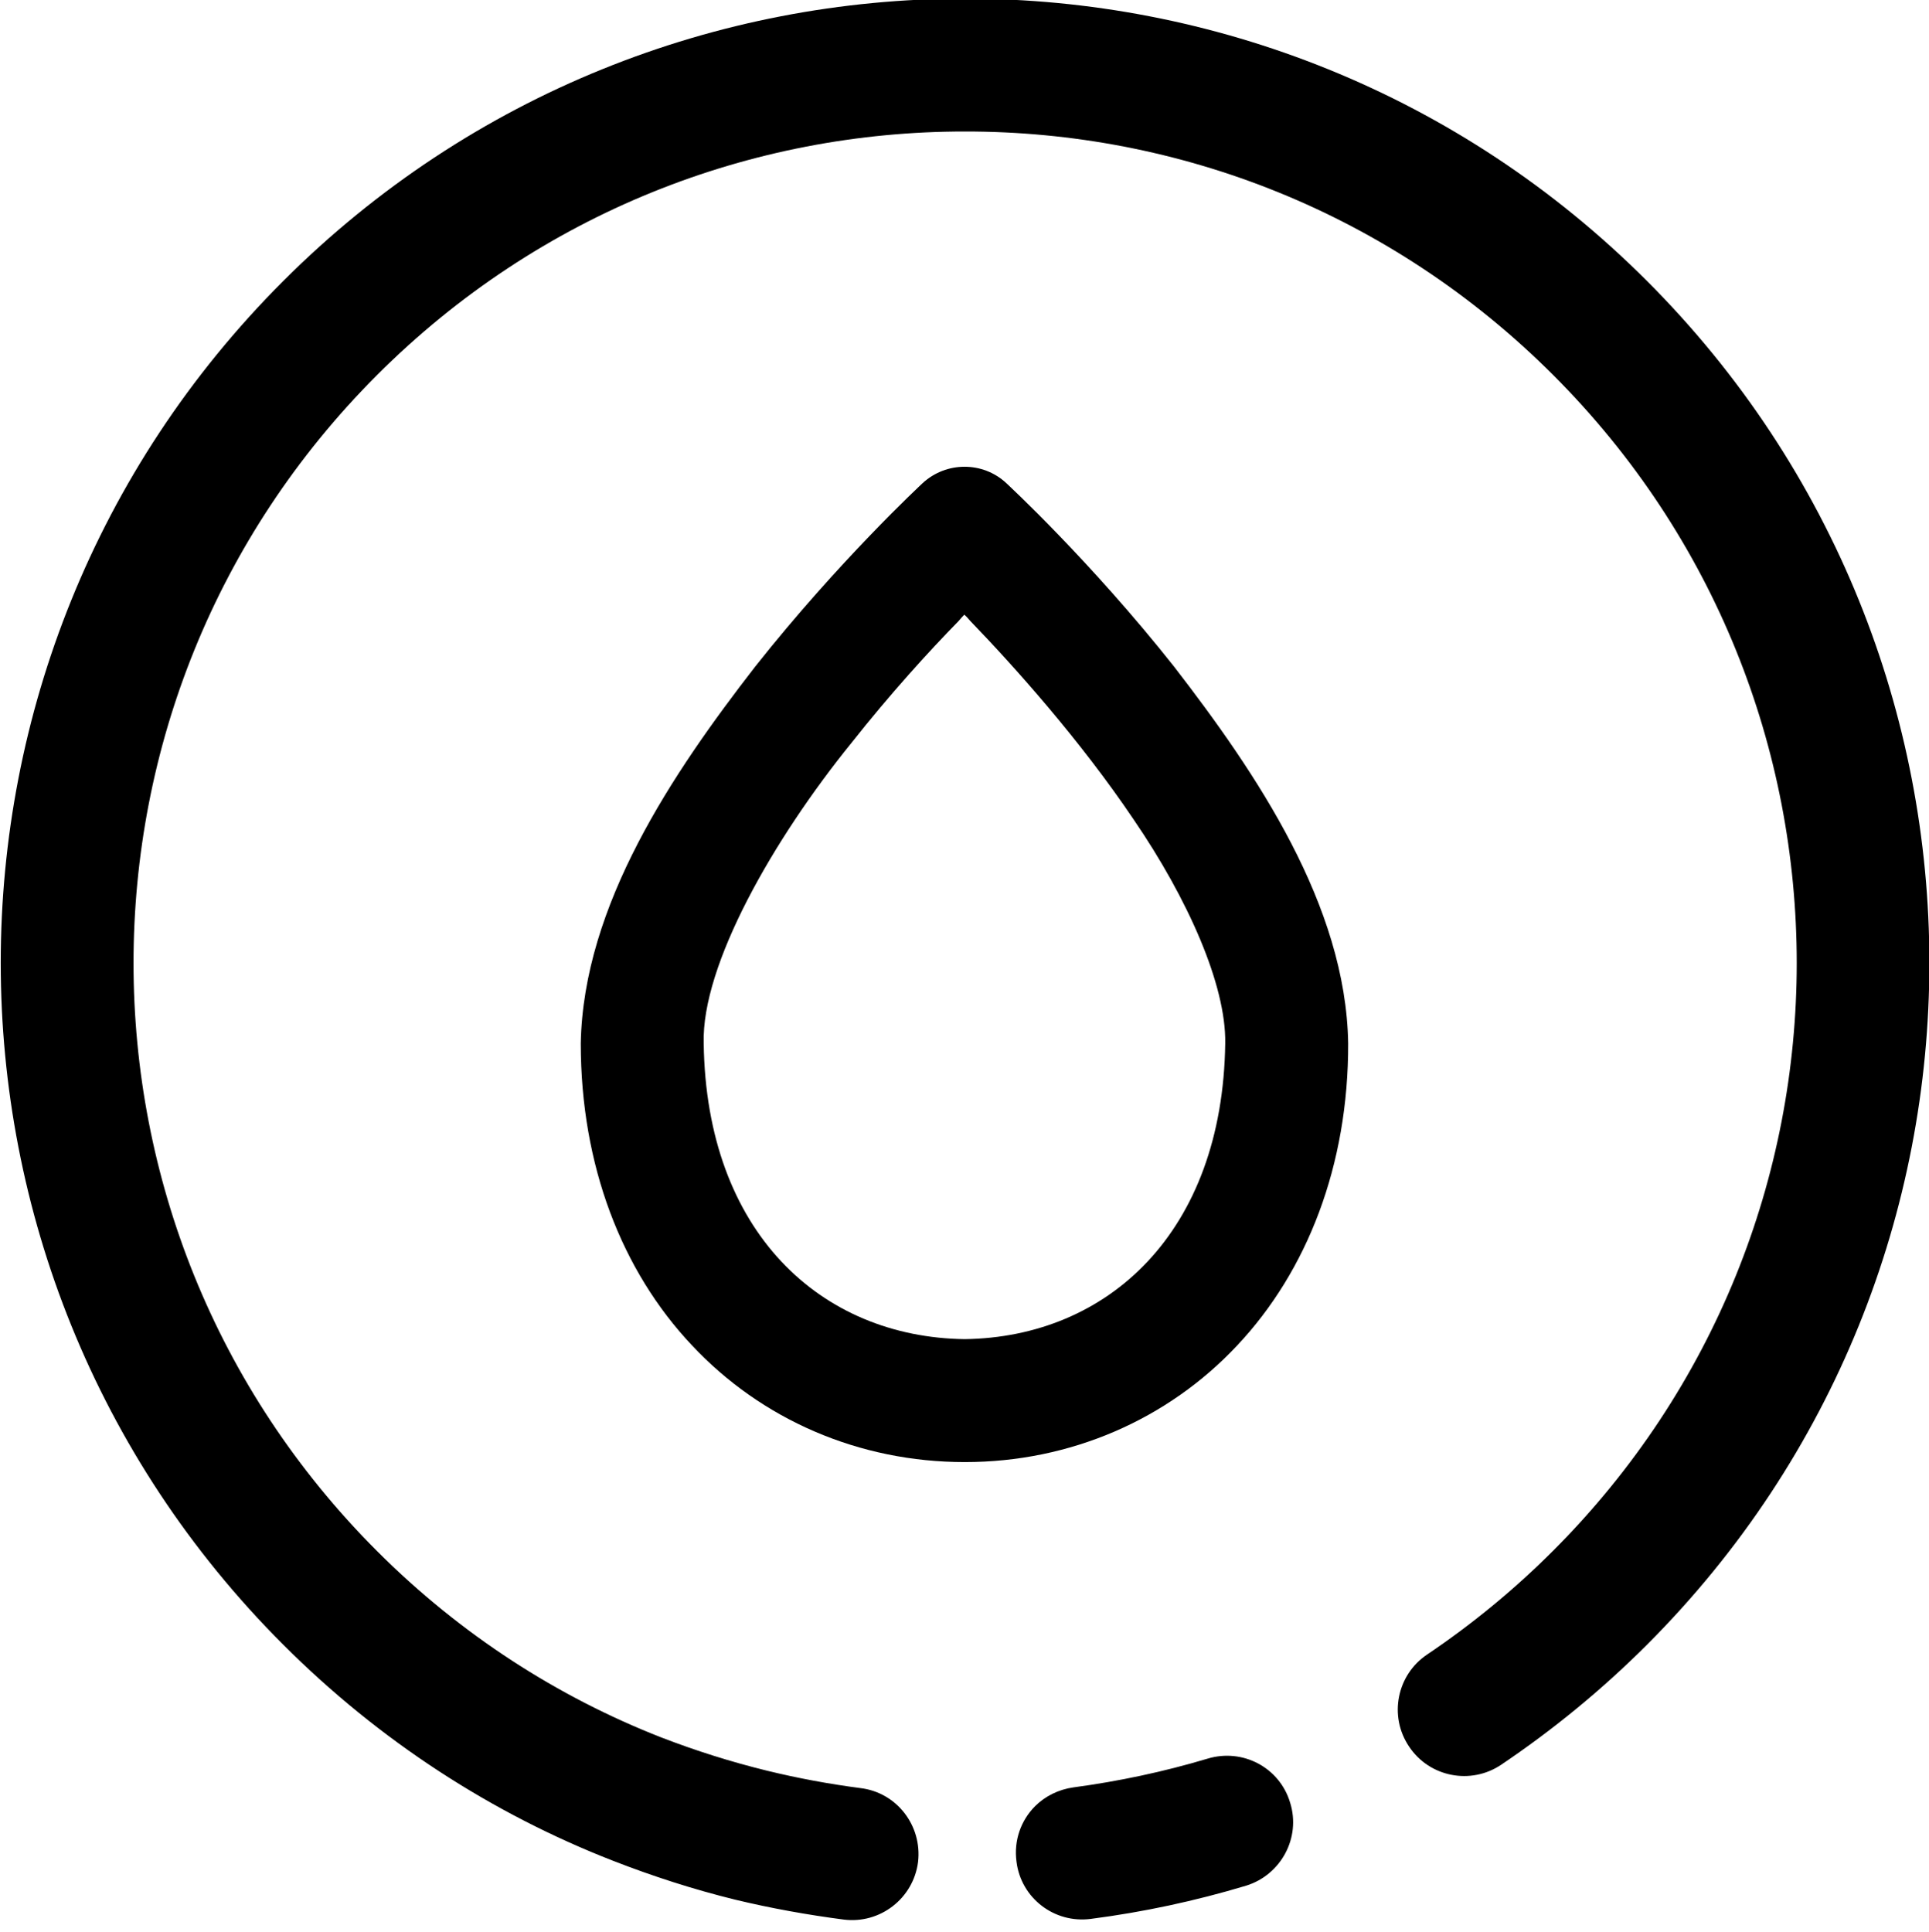 <svg xmlns="http://www.w3.org/2000/svg" xmlns:xlink="http://www.w3.org/1999/xlink" version="1.0" x="0px" y="0px" viewBox="0 0 60.252 60.342" enable-background="new 0 0 60.252 60.252" xml:space="preserve">
  <path d="m115.08,37.38c1.26,0.68 2.46,1.46 3.6,2.33c0.37,0.28 0.82,0.43 1.26,0.43c0.62,0 1.23,-0.28 1.64,-0.82c0.7,-0.9 0.53,-2.2 -0.38,-2.9c-1.31,-1.01 -2.7,-1.91 -4.17,-2.7c-1.01,-0.53 -2.27,-0.15 -2.8,0.86c-0.55,1.01 -0.16,2.26 0.85,2.8zm15.39,10.88c-0.54,-1.23 -1.15,-2.42 -1.84,-3.56c-0.6,-0.98 -1.26,-1.93 -1.96,-2.84c-0.7,-0.9 -2,-1.07 -2.91,-0.37c-0.9,0.71 -1.07,2.01 -0.36,2.91c0.6,0.78 1.17,1.61 1.68,2.45c0.6,0.99 1.13,2.01 1.6,3.07c1.39,3.18 2.16,6.69 2.16,10.39c0,7.19 -2.91,13.67 -7.61,18.37c-4.71,4.71 -11.19,7.61 -18.37,7.61c-7.18,0 -13.67,-2.9 -18.37,-7.61c-4.71,-4.7 -7.61,-11.18 -7.61,-18.37c0,-7.18 2.9,-13.66 7.61,-18.37c4.7,-4.7 11.19,-7.6 18.37,-7.6c1.73,0 3.43,0.17 5.07,0.49c1.12,0.22 2.21,-0.51 2.43,-1.63c0.23,-1.13 -0.51,-2.22 -1.63,-2.44c-1.9,-0.37 -3.87,-0.57 -5.87,-0.57c-16.64,0 -30.13,13.49 -30.13,30.13c0,16.63 13.49,30.12 30.13,30.12c16.64,0 30.12,-13.49 30.12,-30.12c0,-4.28 -0.89,-8.37 -2.51,-12.06z" fill="#000000" transform="translate(0, -0.104) matrix(-0.707, 0.707, -0.707, -0.707, 145.507, 0.104)"/>
  <path d="m31.43,15.09c-0.73,-0.68 -1.87,-0.68 -2.61,0c-0.04,0.04 -2.61,2.42 -5.23,5.73c-2.59,3.34 -5.37,7.46 -5.45,11.77c0,3.81 1.28,7.11 3.47,9.43c2.18,2.33 5.23,3.65 8.52,3.65l0.01,0c3.28,0 6.33,-1.32 8.51,-3.65c2.18,-2.32 3.47,-5.62 3.46,-9.43c-0.07,-4.31 -2.86,-8.43 -5.44,-11.77c-2.62,-3.31 -5.2,-5.69 -5.24,-5.73zm-1.3,26.74c-4.49,-0.06 -8.07,-3.34 -8.15,-9.24c-0.07,-2.44 2.17,-6.37 4.62,-9.39c1.2,-1.52 2.42,-2.86 3.34,-3.8c0.06,-0.07 0.12,-0.14 0.18,-0.2c0.07,0.06 0.13,0.13 0.19,0.2c1.37,1.42 3.43,3.72 5.1,6.2c1.69,2.47 2.89,5.17 2.86,6.99c-0.08,5.9 -3.66,9.18 -8.14,9.24z" fill="#000000"/>
</svg>
